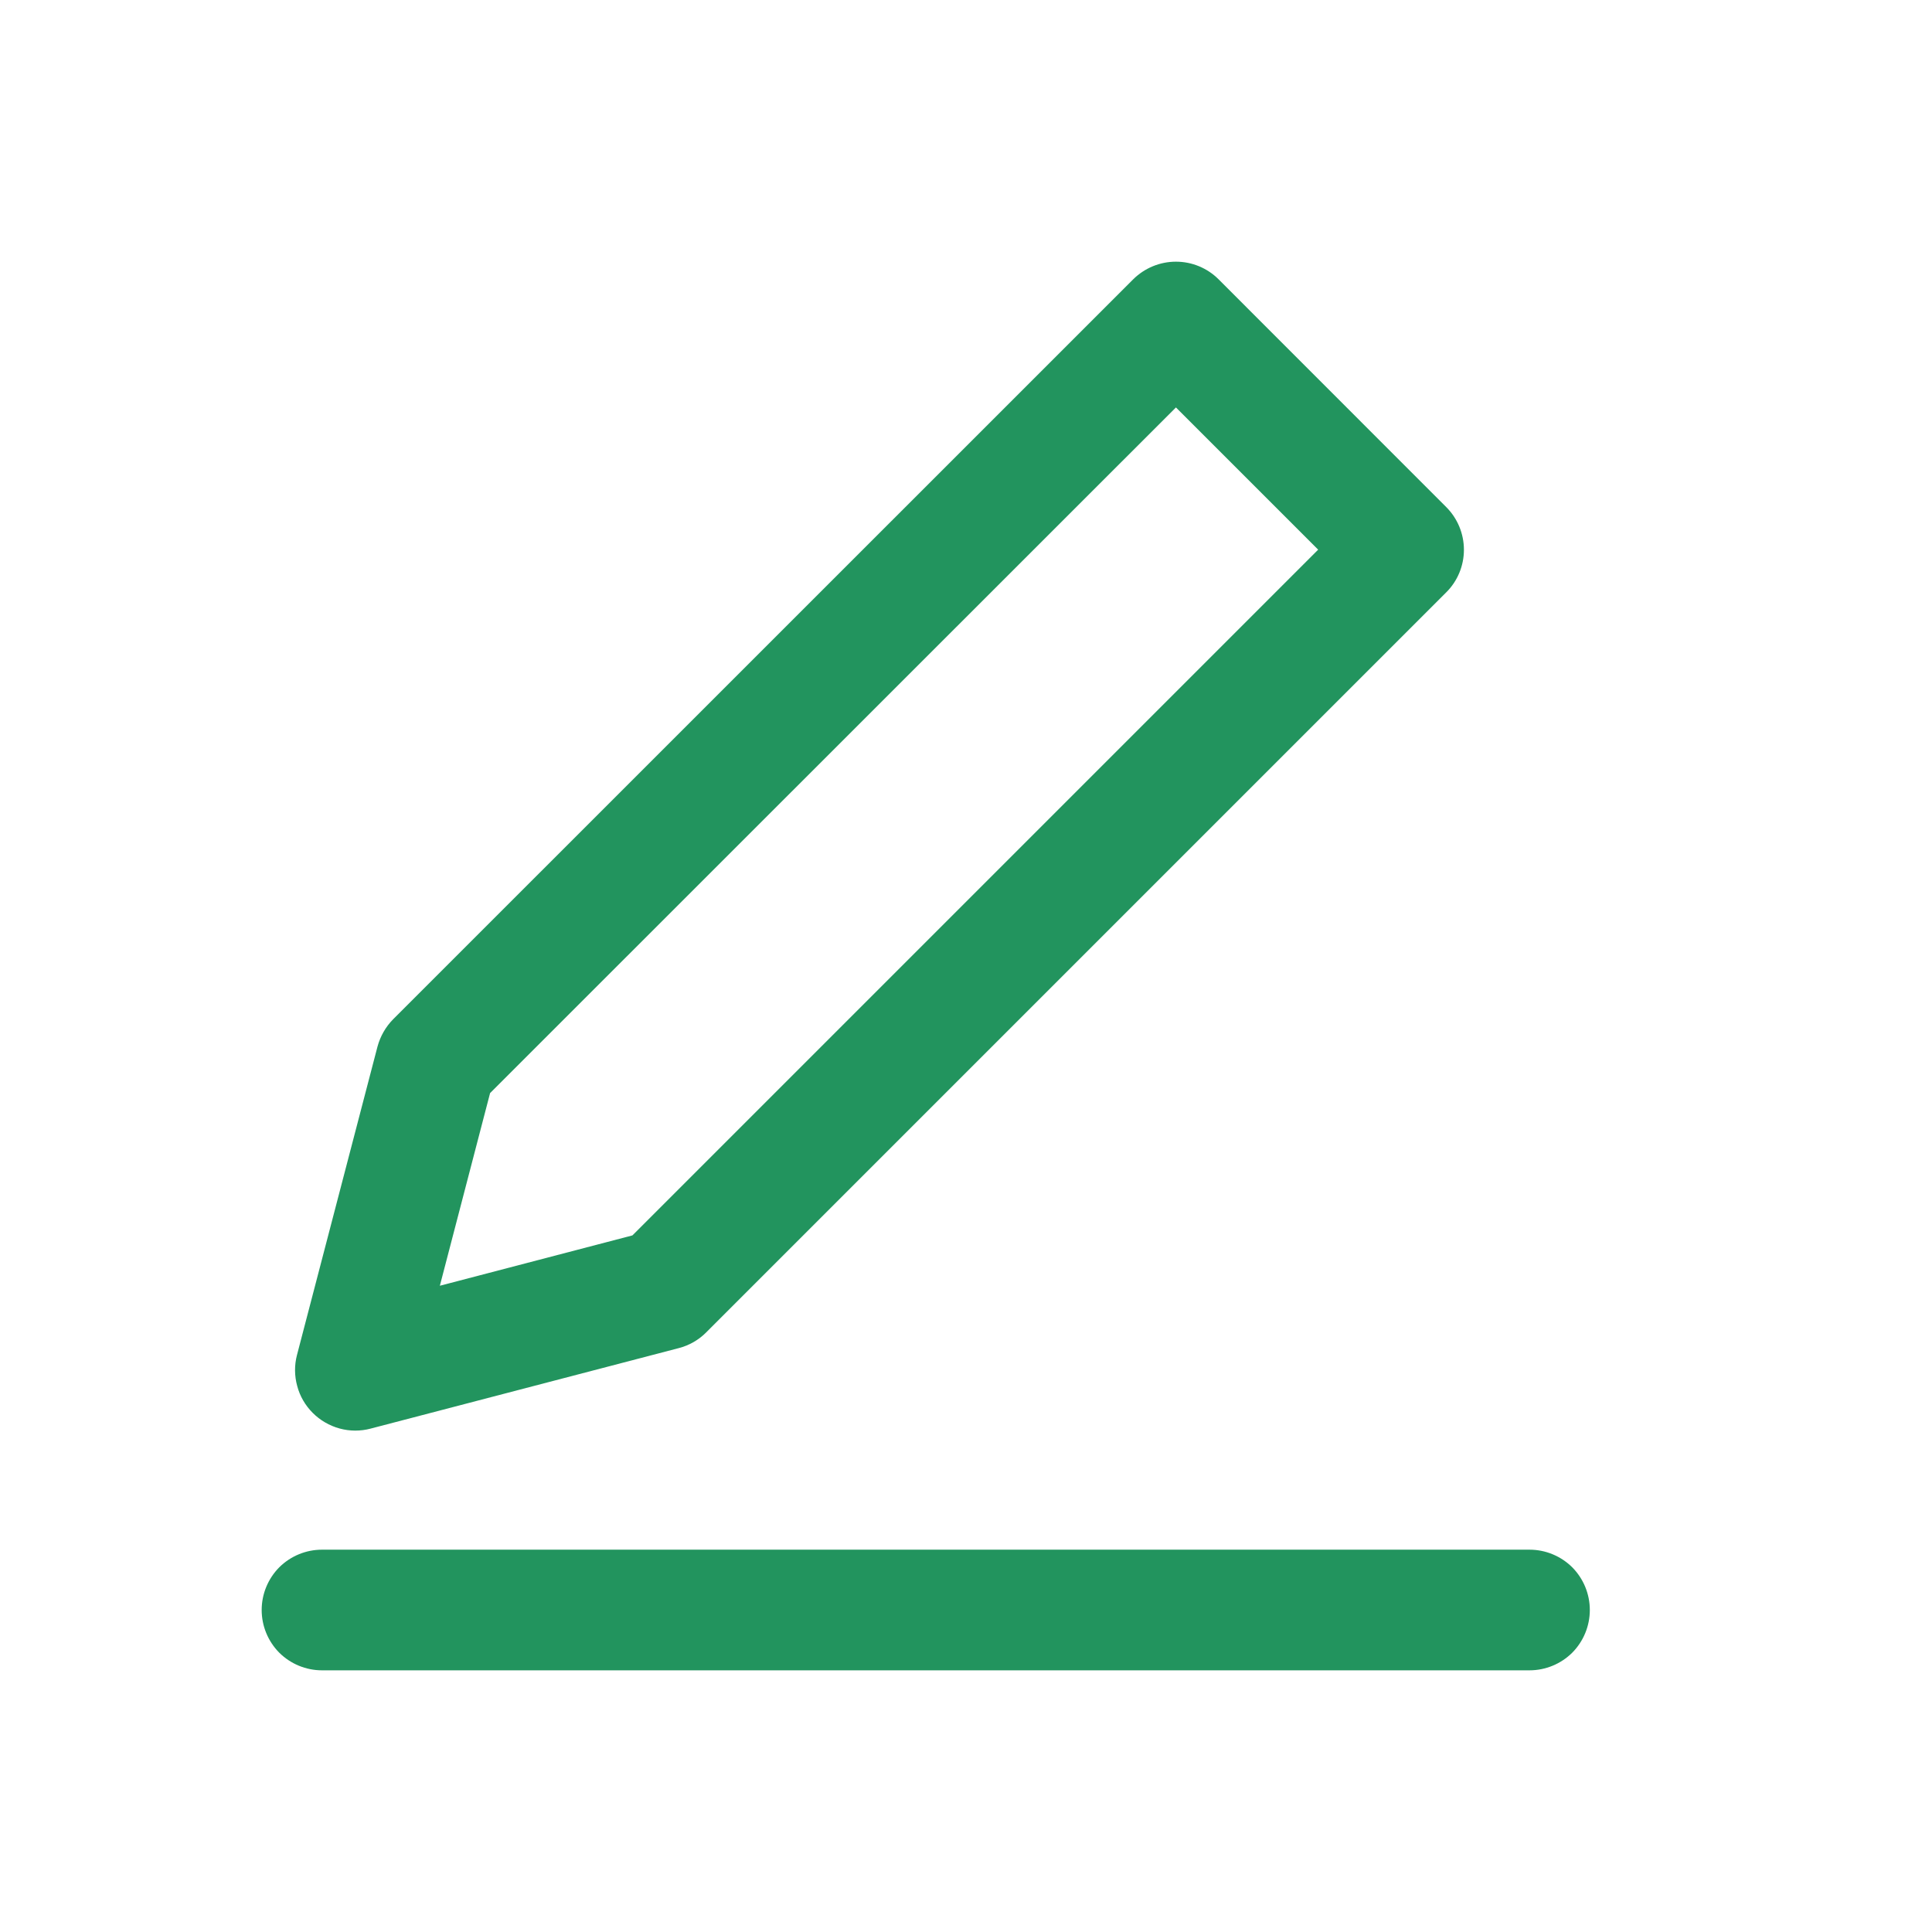 <svg width="18" height="18" viewBox="0 0 18 18" fill="none" xmlns="http://www.w3.org/2000/svg">
<path fill-rule="evenodd" clip-rule="evenodd" d="M11.353 2.602C11.248 2.497 11.105 2.438 10.956 2.438C10.807 2.438 10.664 2.497 10.558 2.602L3.663 9.496C3.593 9.567 3.543 9.655 3.517 9.751L2.767 12.624C2.742 12.719 2.743 12.819 2.769 12.913C2.794 13.008 2.844 13.094 2.914 13.164C2.983 13.233 3.069 13.283 3.164 13.309C3.259 13.335 3.359 13.335 3.453 13.31L6.324 12.56C6.421 12.535 6.51 12.484 6.58 12.413L13.474 5.519C13.58 5.414 13.639 5.271 13.639 5.122C13.639 4.973 13.58 4.83 13.474 4.724L11.353 2.602ZM4.566 10.184L10.956 3.796L12.281 5.121L5.892 11.51L4.098 11.979L4.566 10.184Z" fill="#22945E"/>
<path d="M3 14.438C2.851 14.438 2.708 14.497 2.602 14.602C2.497 14.708 2.438 14.851 2.438 15C2.438 15.149 2.497 15.292 2.602 15.398C2.708 15.503 2.851 15.562 3 15.562H14.25C14.399 15.562 14.542 15.503 14.648 15.398C14.753 15.292 14.812 15.149 14.812 15C14.812 14.851 14.753 14.708 14.648 14.602C14.542 14.497 14.399 14.438 14.25 14.438H3Z" fill="#22945E"/>
</svg>
